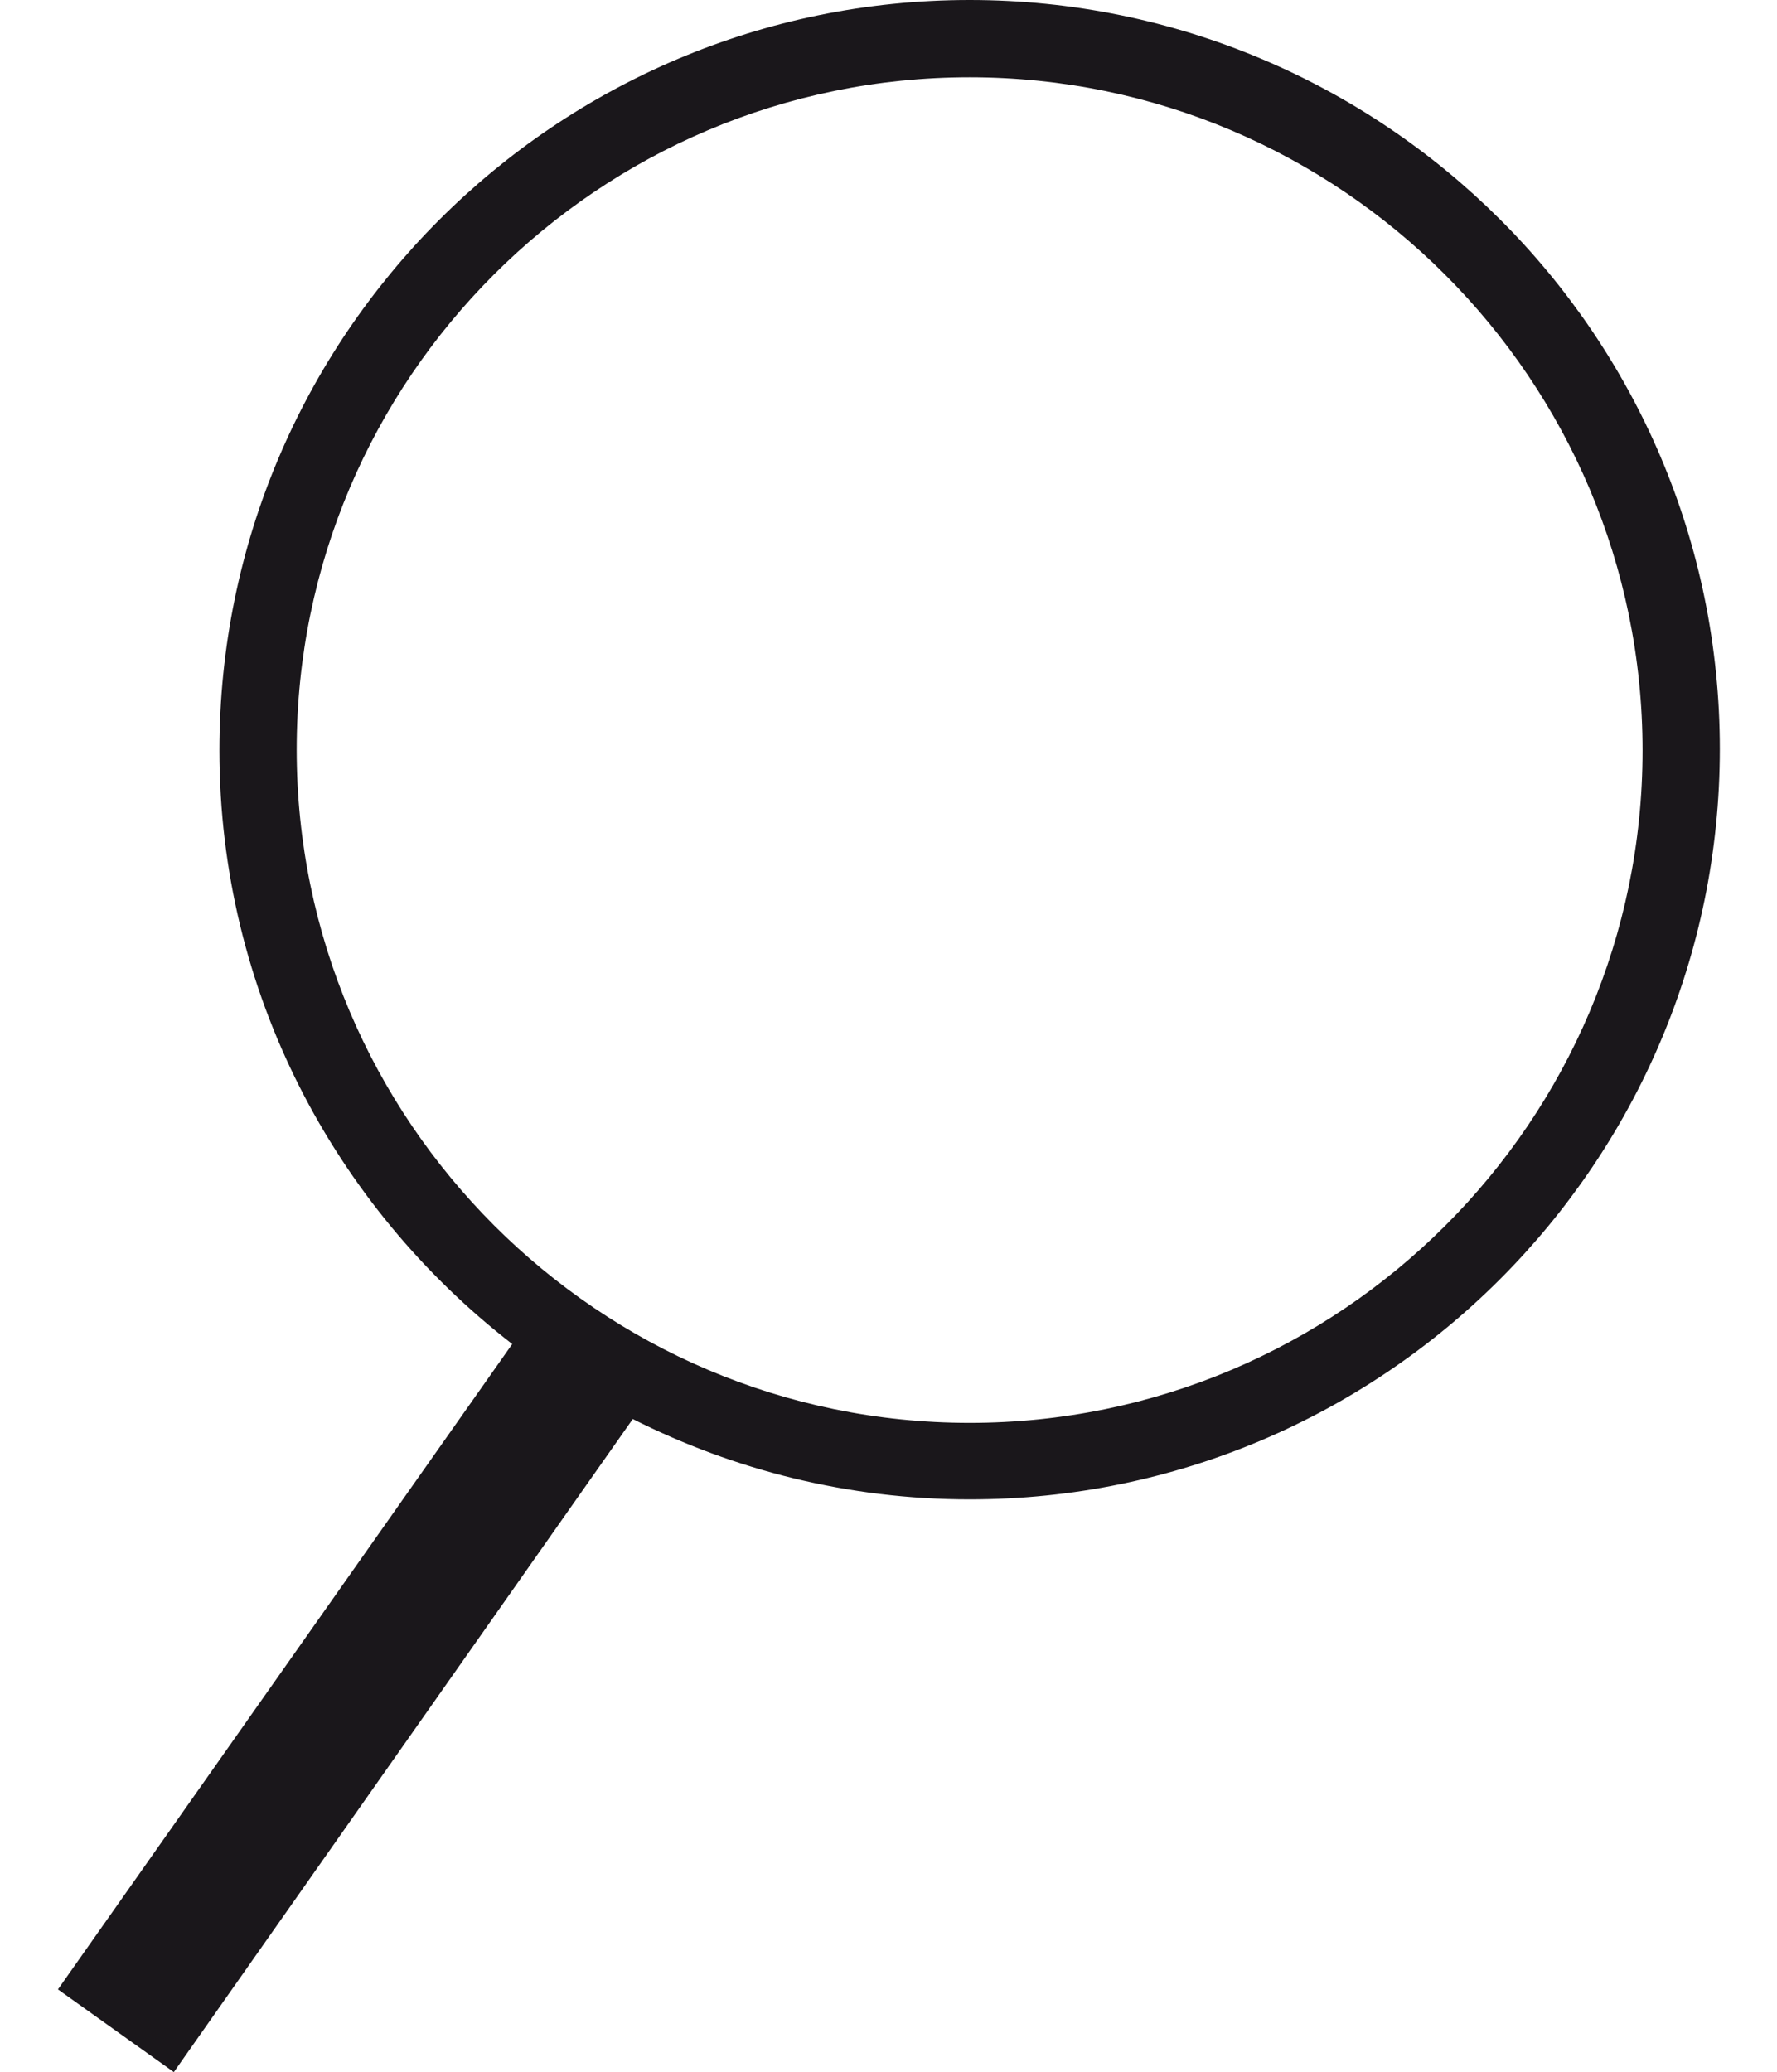 <?xml version="1.0" encoding="utf-8"?>
<!-- Generator: Adobe Illustrator 18.1.1, SVG Export Plug-In . SVG Version: 6.00 Build 0)  -->
<!DOCTYPE svg PUBLIC "-//W3C//DTD SVG 1.1//EN" "http://www.w3.org/Graphics/SVG/1.1/DTD/svg11.dtd">
<svg version="1.1" id="Livello_1" xmlns:x="http://ns.adobe.com/Extensibility/1.0/" xmlns:i="http://ns.adobe.com/AdobeIllustrator/10.0/" xmlns:graph="http://ns.adobe.com/Graphs/1.0/"
	 xmlns="http://www.w3.org/2000/svg" xmlns:xlink="http://www.w3.org/1999/xlink" x="0px" y="0px" width="23px" height="26.81px"
	 viewBox="-508.75 287.19 23 26.81" enable-background="new -508.75 287.19 23 26.81" xml:space="preserve">
<path fill="#1A171B" d="M-496.2,287.19c-5.36,0-9.71,4.35-9.71,9.71c0,3.12,1.49,5.9,3.79,7.68l-5.88,8.35l1.5,1.07l5.94-8.45
	c1.31,0.66,2.79,1.04,4.36,1.04c5.35,0,9.71-4.35,9.71-9.71S-490.85,287.19-496.2,287.19z M-496.2,305.6c-4.8,0-8.71-3.91-8.71-8.71
	c0-4.8,3.91-8.7,8.71-8.7c4.8,0,8.71,3.91,8.71,8.71C-487.49,301.7-491.4,305.6-496.2,305.6z"/>
</svg>
